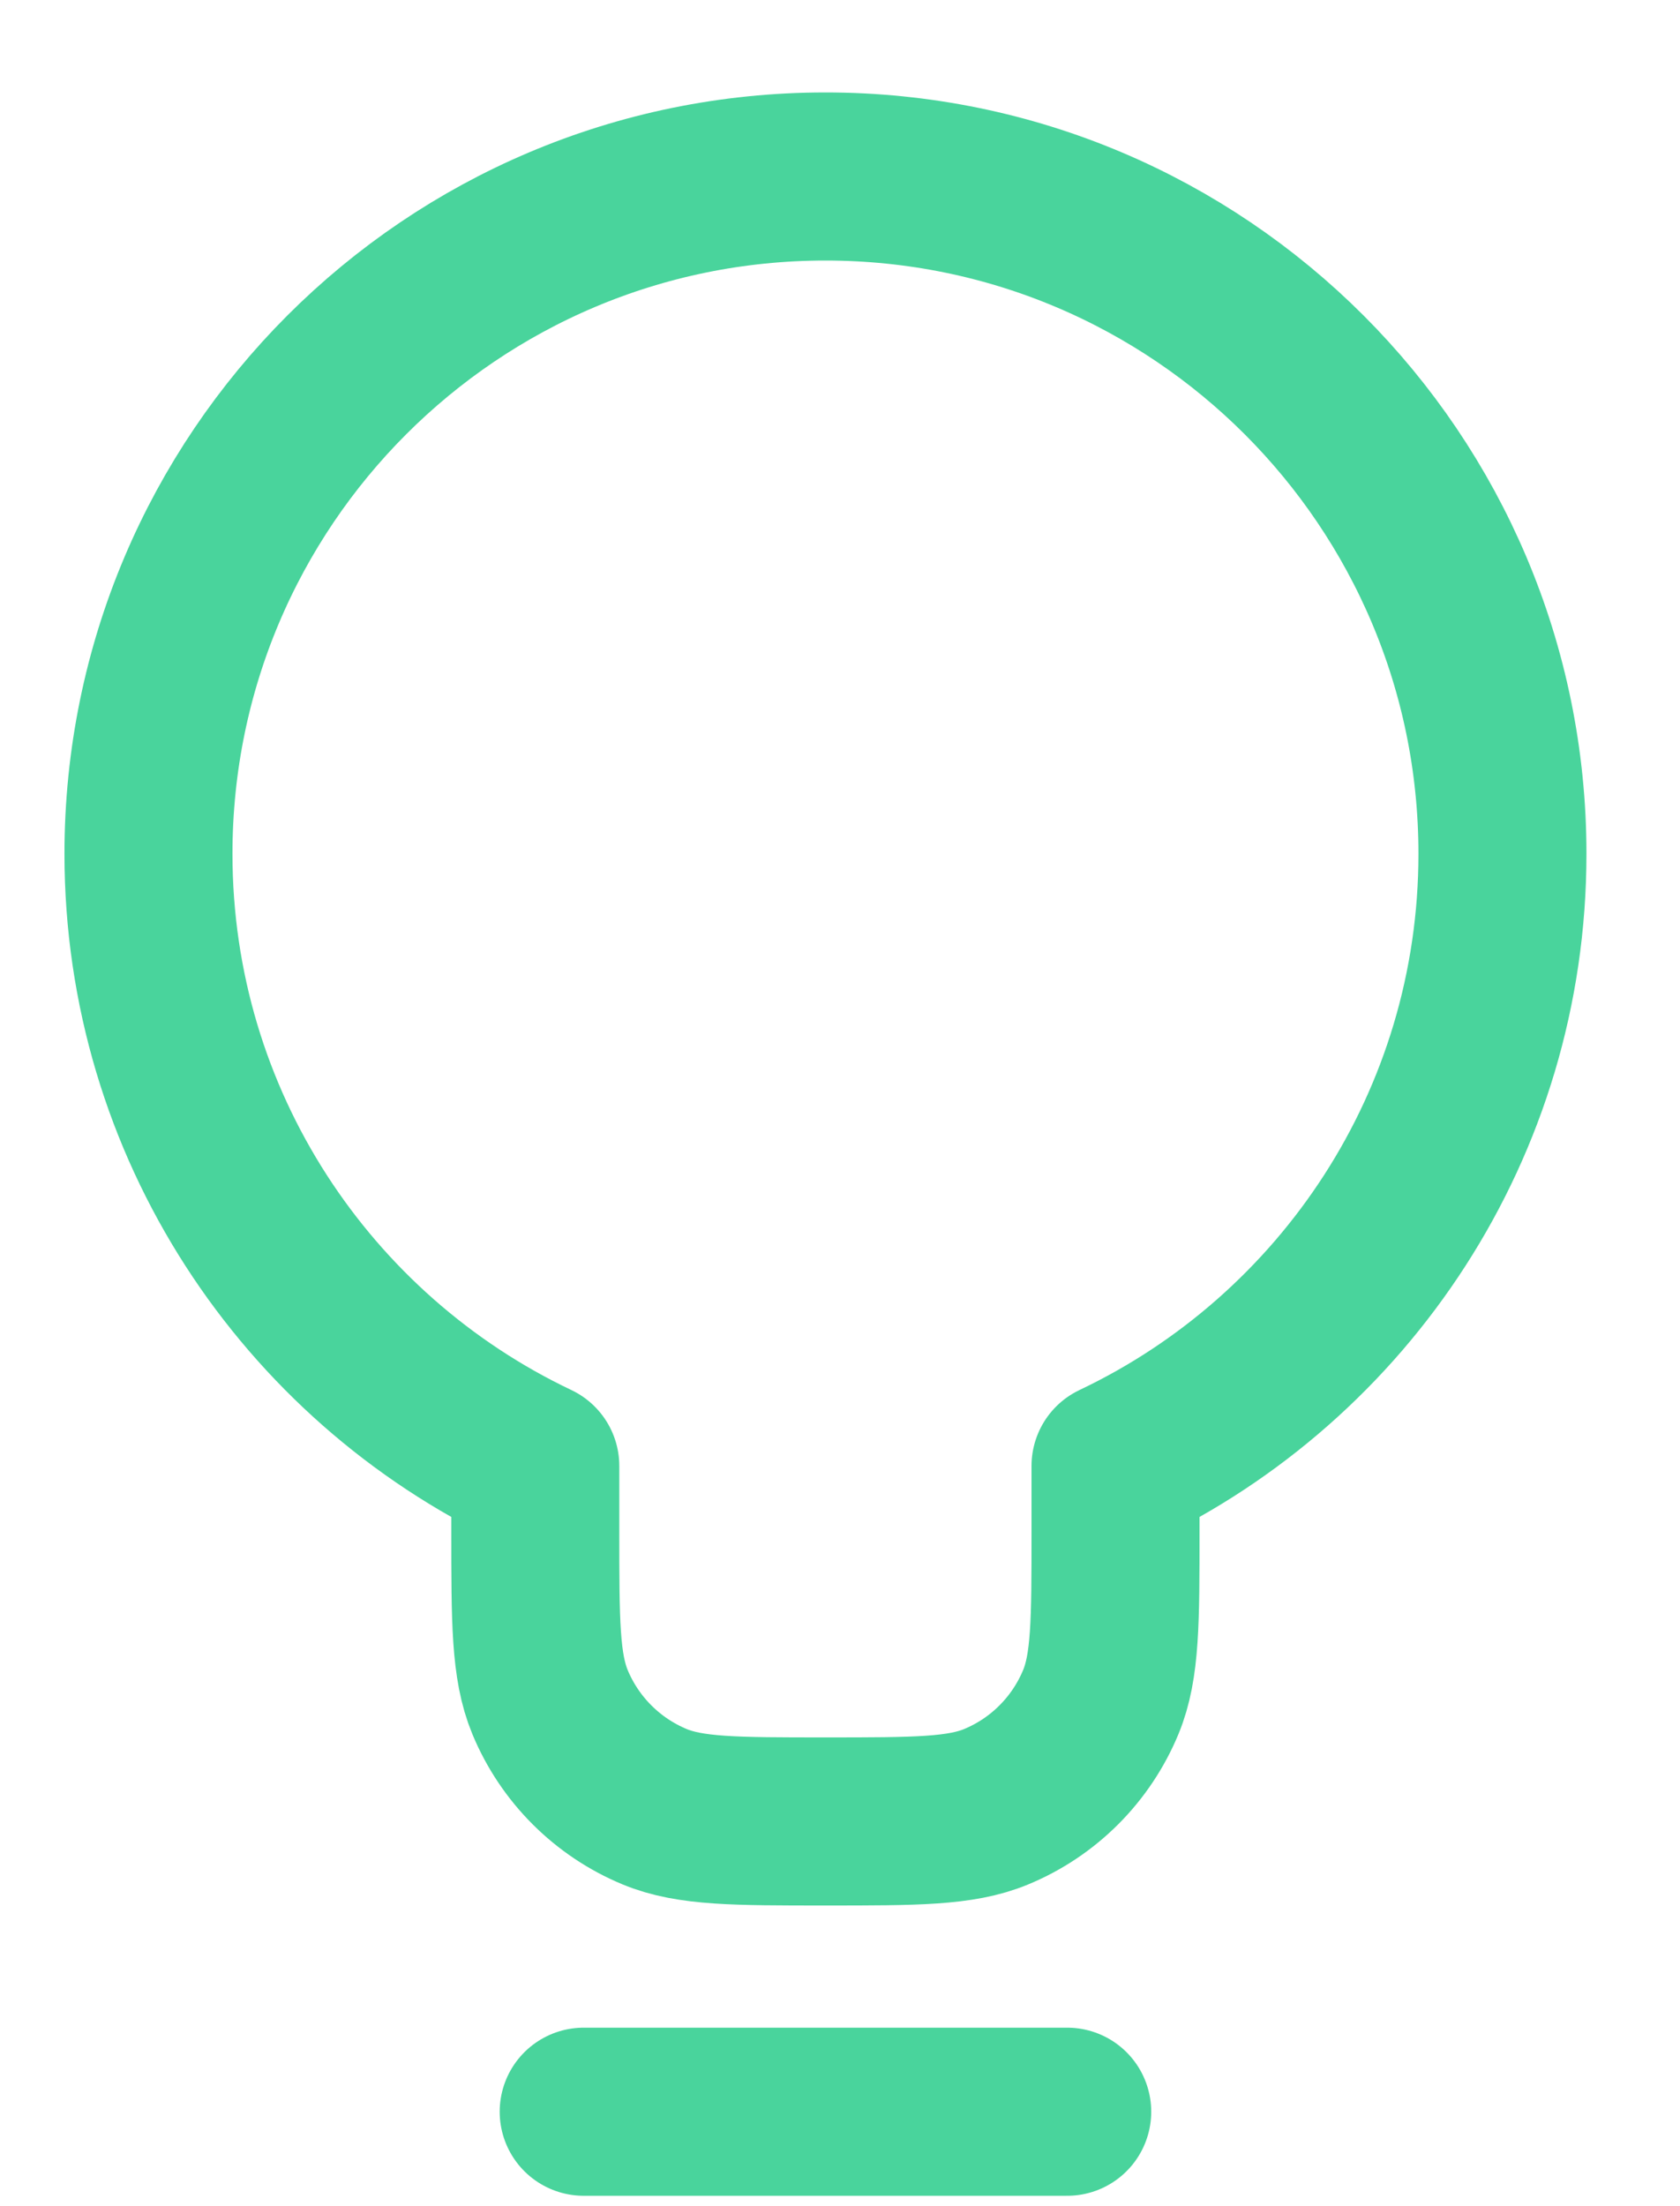 <svg width="16" height="21" viewBox="0 0 16 21" fill="none" xmlns="http://www.w3.org/2000/svg">
<path d="M5.559 20.101H10.164M10.624 13.954C12.803 12.92 14.309 10.699 14.309 8.127C14.309 4.567 11.422 1.68 7.861 1.68C4.301 1.68 1.414 4.567 1.414 8.127C1.414 10.699 2.92 12.92 5.098 13.954V14.575C5.098 15.433 5.098 15.862 5.238 16.201C5.425 16.652 5.784 17.011 6.235 17.198C6.574 17.338 7.003 17.338 7.861 17.338C8.72 17.338 9.149 17.338 9.487 17.198C9.939 17.011 10.297 16.652 10.484 16.201C10.624 15.862 10.624 15.433 10.624 14.575V13.954Z" stroke="#49D49C" stroke-width="1.6" stroke-linecap="round" stroke-linejoin="round"/>
</svg>
